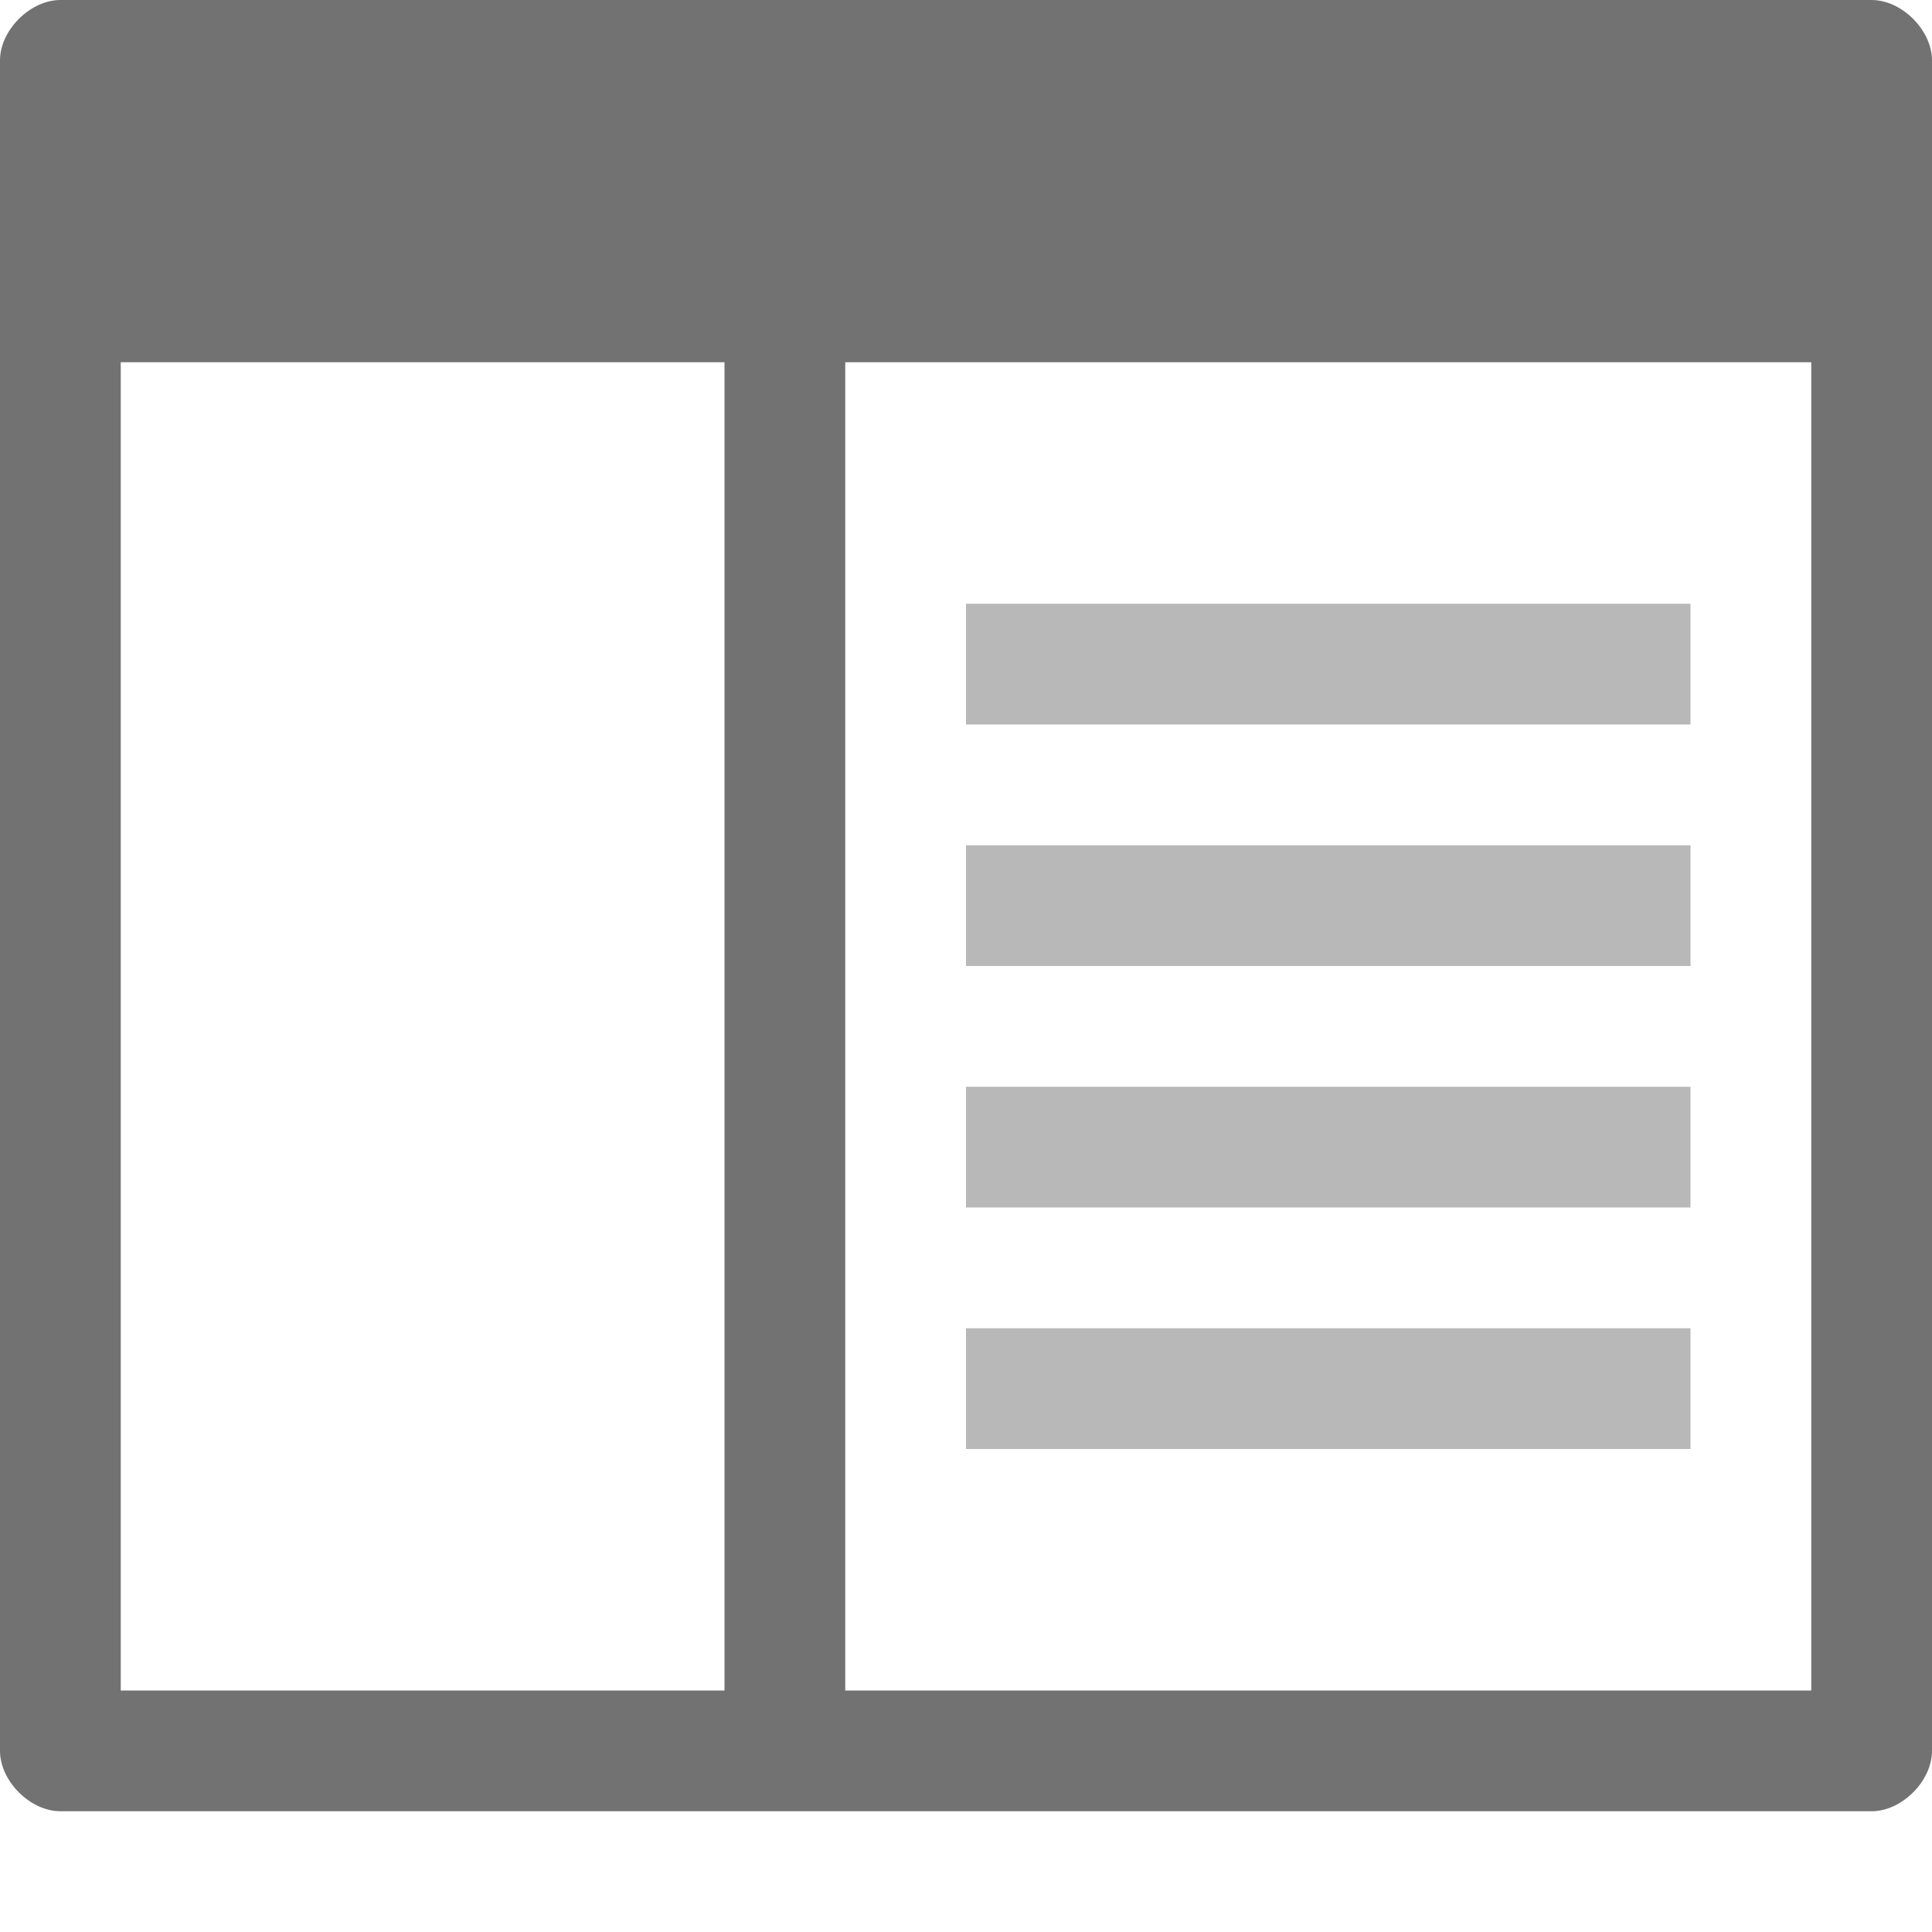 <?xml version="1.0" encoding="utf-8"?>
<!-- Generator: Adobe Illustrator 21.1.0, SVG Export Plug-In . SVG Version: 6.00 Build 0)  -->
<svg version="1.1" id="Layer_1" xmlns="http://www.w3.org/2000/svg" xmlns:xlink="http://www.w3.org/1999/xlink" x="0px" y="0px"
	 viewBox="0 0 32 32" style="enable-background:new 0 0 32 32;" xml:space="preserve">
<style type="text/css">
	.Yellow{fill:#FFB115;}
	.Red{fill:#D11C1C;}
	.Blue{fill:#1177D7;}
	.Green{fill:#039C23;}
	.Black{fill:#727272;}
	.White{fill:#FFFFFF;}
	.st0{opacity:0.5;}
	.st1{display:none;}
	.st2{display:inline;fill:#039C23;}
	.st3{display:inline;fill:#D11C1C;}
	.st4{display:inline;fill:#727272;}
</style>
<g id="PanelOff">
	<path class="Black" d="M31,0H1C0.5,0,0,0.5,0,1v28c0,0.5,0.5,1,1,1h30c0.5,0,1-0.5,1-1V1C32,0.5,31.5,0,31,0z M12,28H2V6h10V28z
		 M30,28H14V6h16V28z"/>
	<g class="st0">
		<path class="Black" d="M28,12H16v-2h12V12z M28,14H16v2h12V14z M28,18H16v2h12V18z M28,22H16v2h12V22z"/>
	</g>
</g>
</svg>
